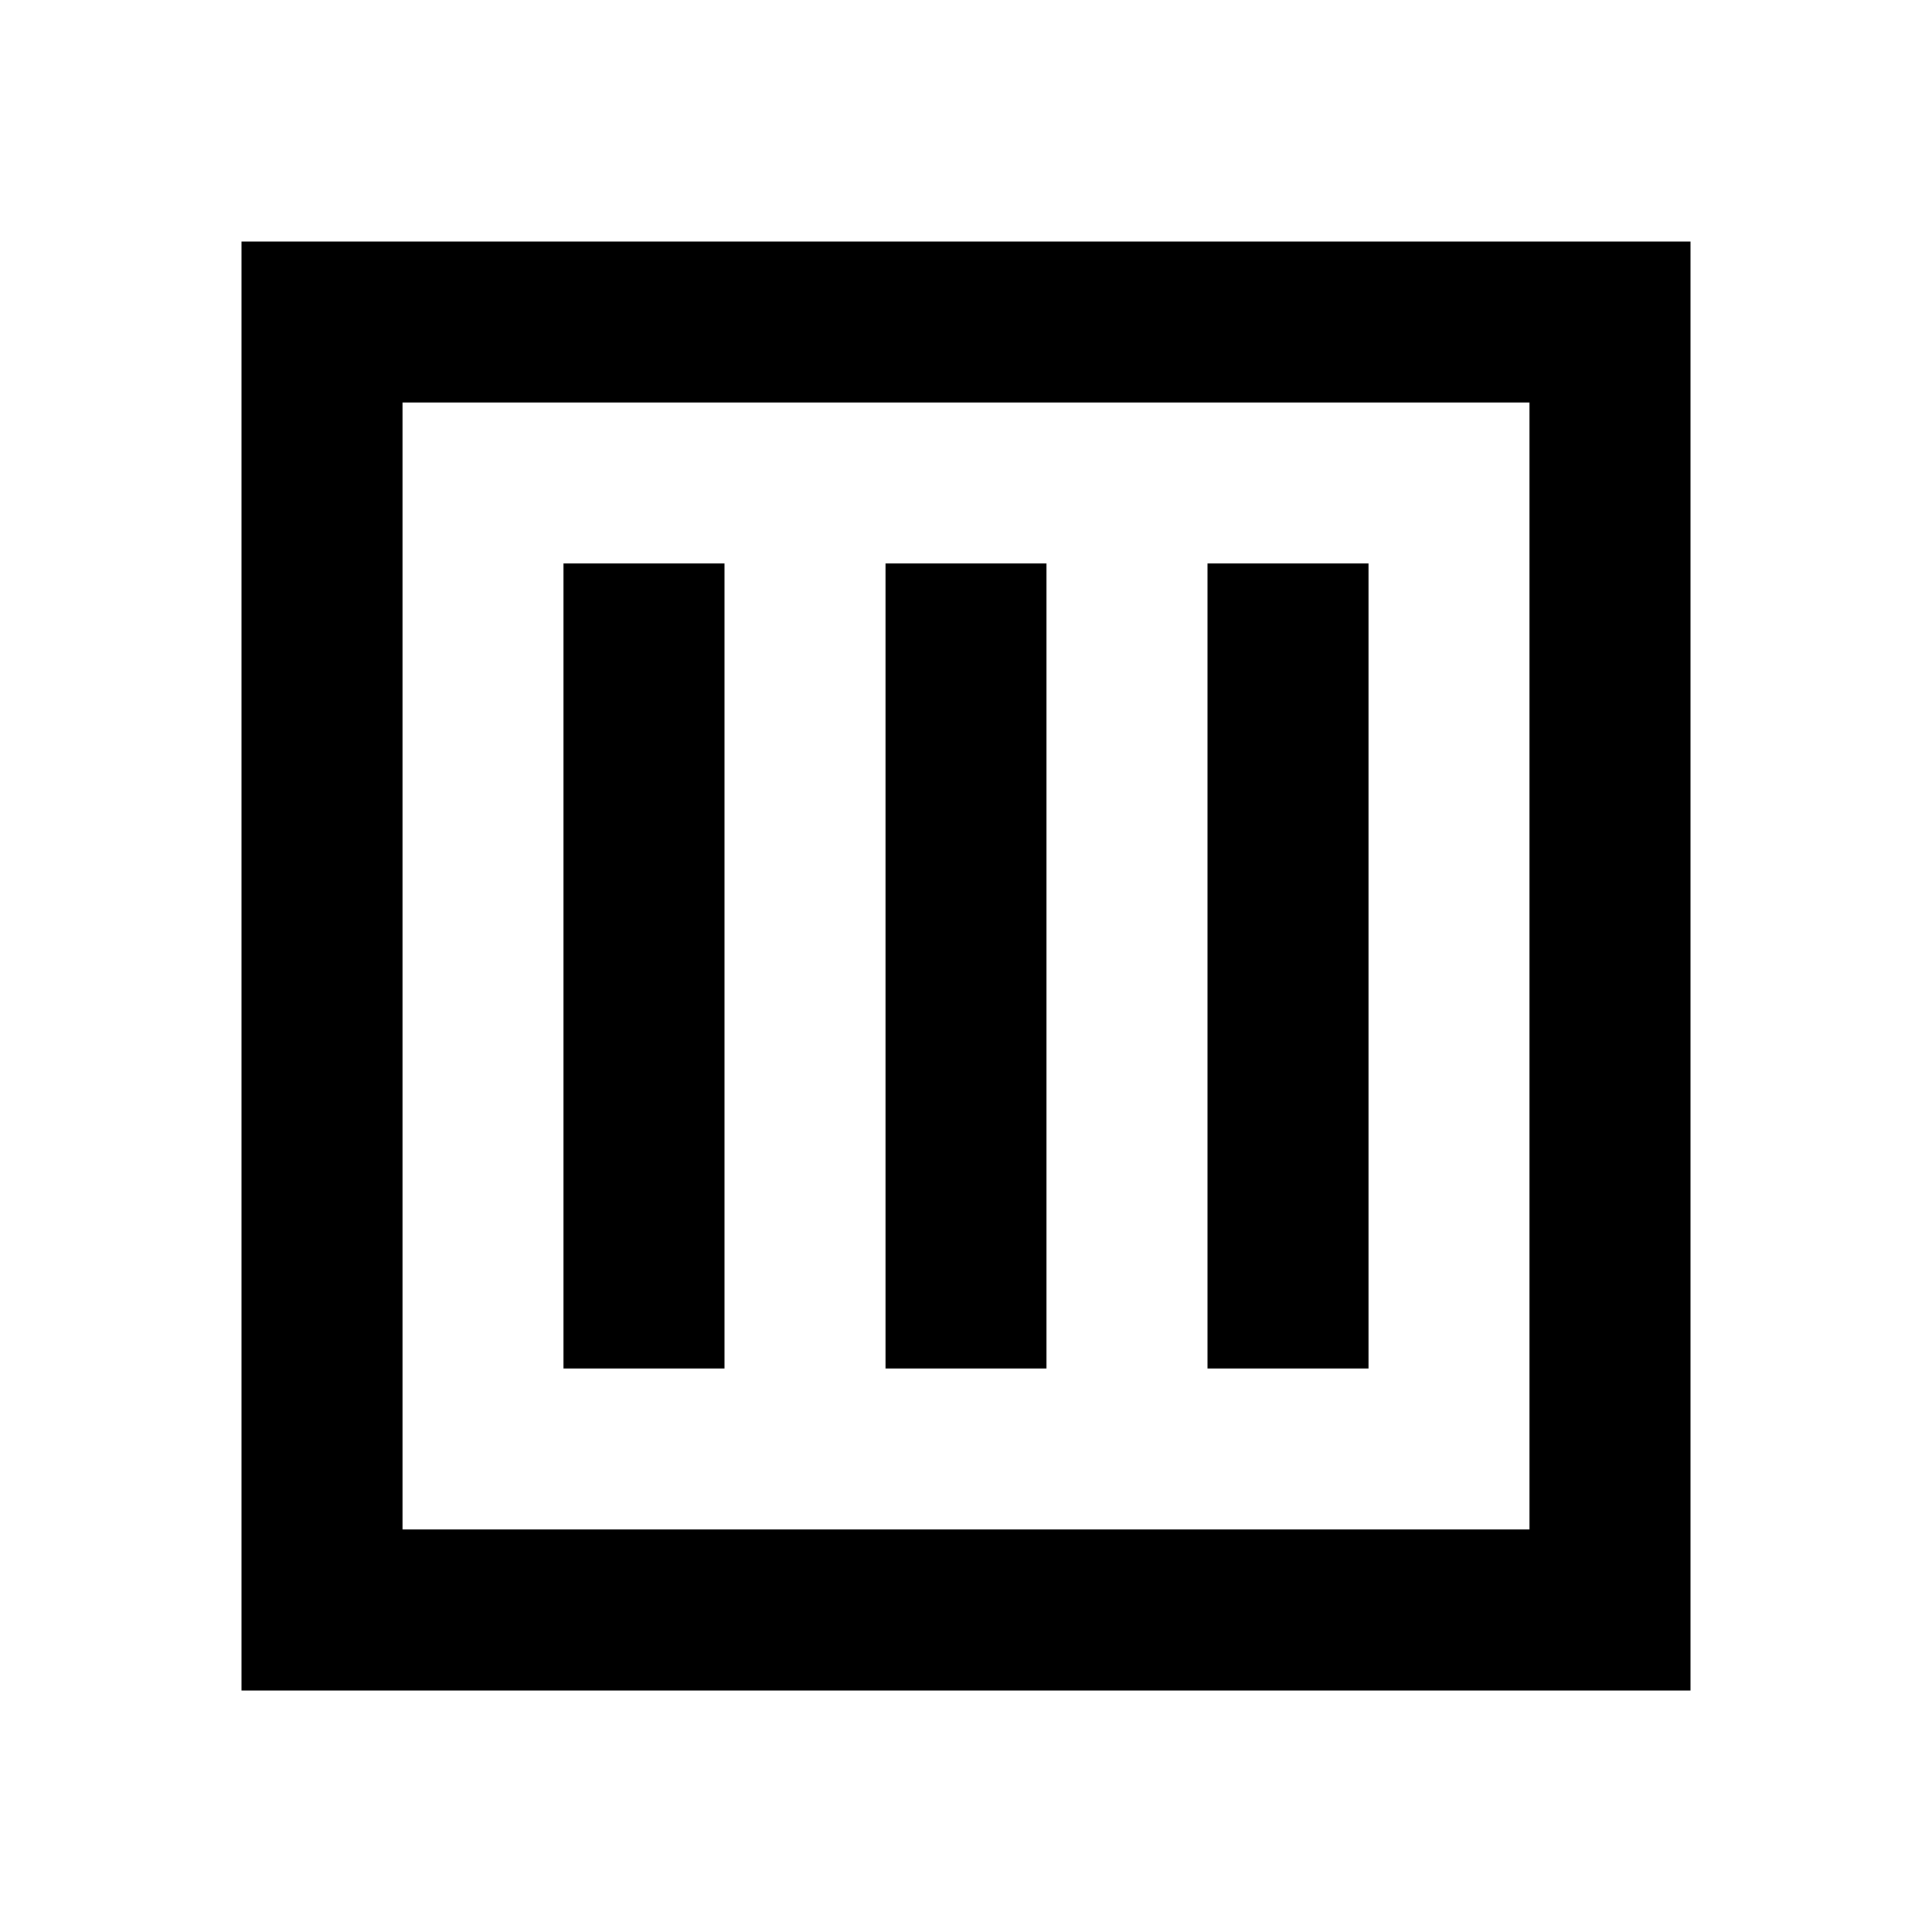<svg xmlns="http://www.w3.org/2000/svg" viewBox="0 0 24 24" fill="currentColor" class="w-6 h-6">
  <path fill-rule="evenodd" d="M3 3h18v18H3V3zm2 2v14h14V5H5zm2 2h2v10H7V7zm4 0h2v10h-2V7zm4 0h2v10h-2V7z" clip-rule="evenodd" />
</svg>
